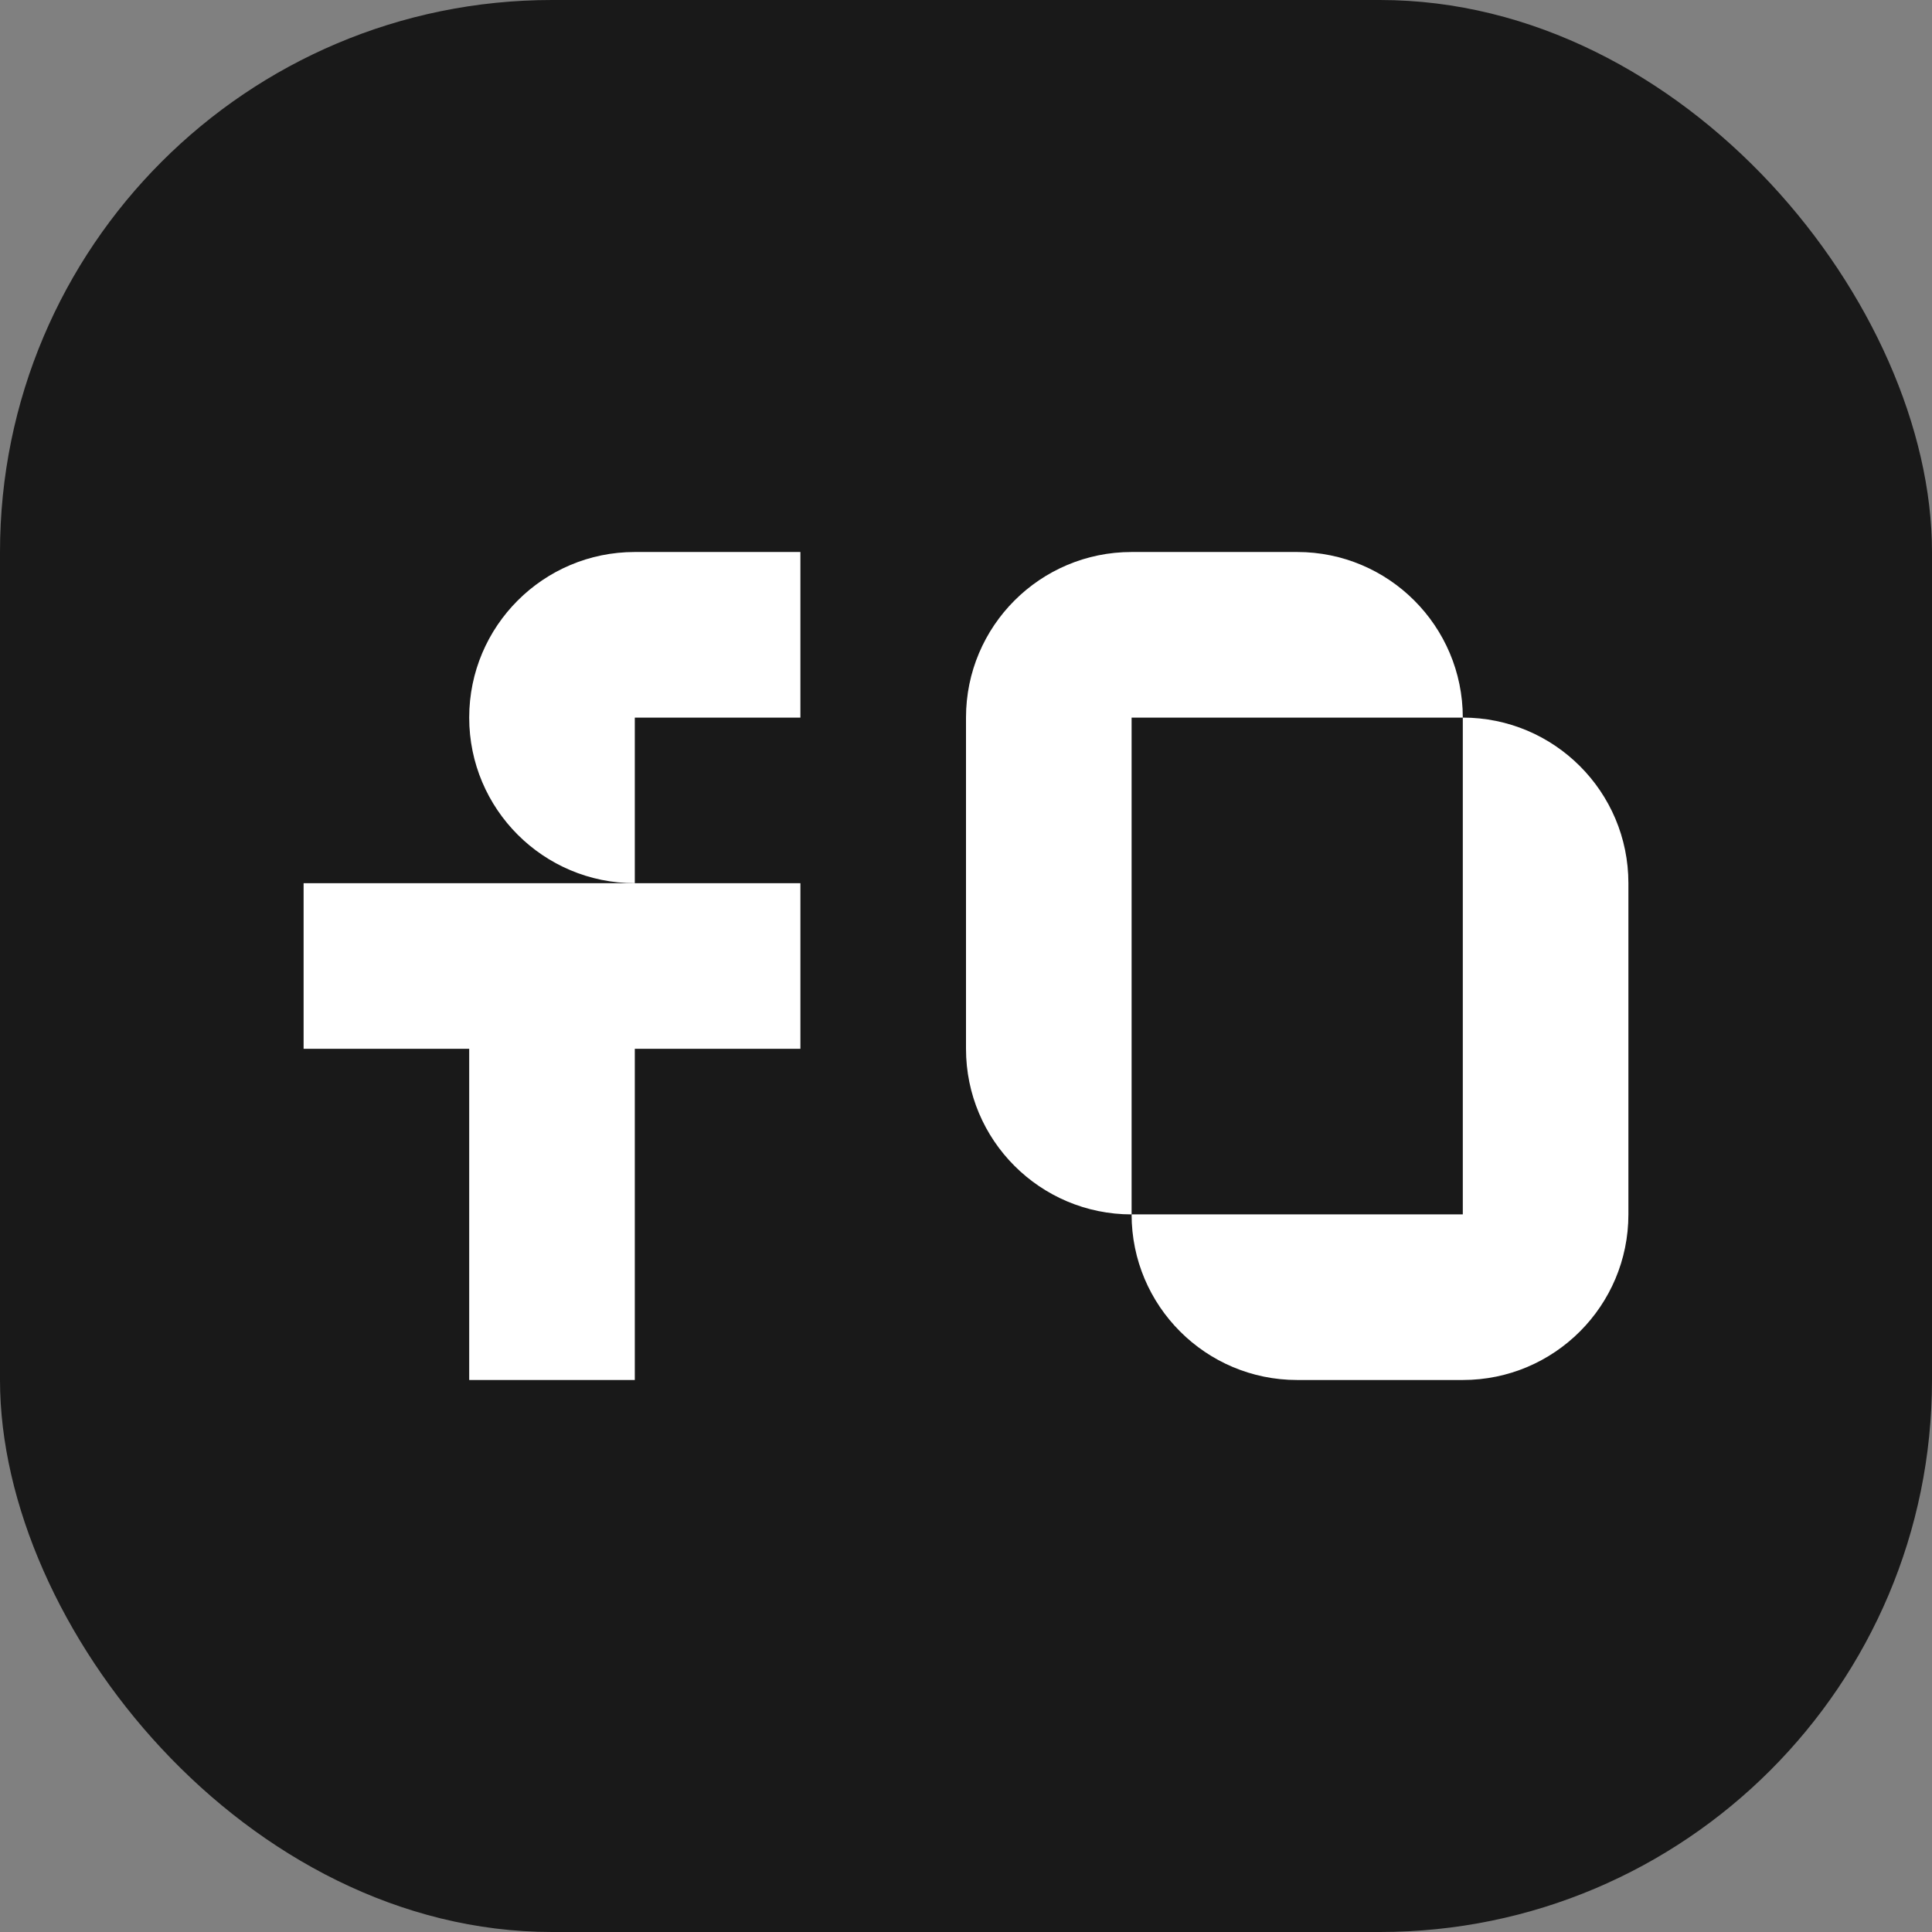 <svg width="280" height="280" viewBox="0 0 280 280" fill="none" xmlns="http://www.w3.org/2000/svg">
<rect x="0" y="0" width="280" height="280" fill="#808080" stroke="none"/>
<rect width="280" height="280" rx="80" fill="#191919"/>
<path d="M116 152H92V200H68V152H44V128H116V152Z" fill="white"/>
<path d="M212 104C225.255 104 236 114.745 236 128V176C236 189.255 225.255 200 212 200H188C174.745 200 164 189.255 164 176H212V104Z" fill="white"/>
<path d="M188 80C201.255 80 212 90.745 212 104H164V176C150.745 176 140 165.255 140 152V104C140 90.745 150.745 80 164 80H188Z" fill="white"/>
<path d="M116 104H92V128C78.745 128 68 117.255 68 104C68 90.745 78.745 80 92 80H116V104Z" fill="white"/>
</svg>
